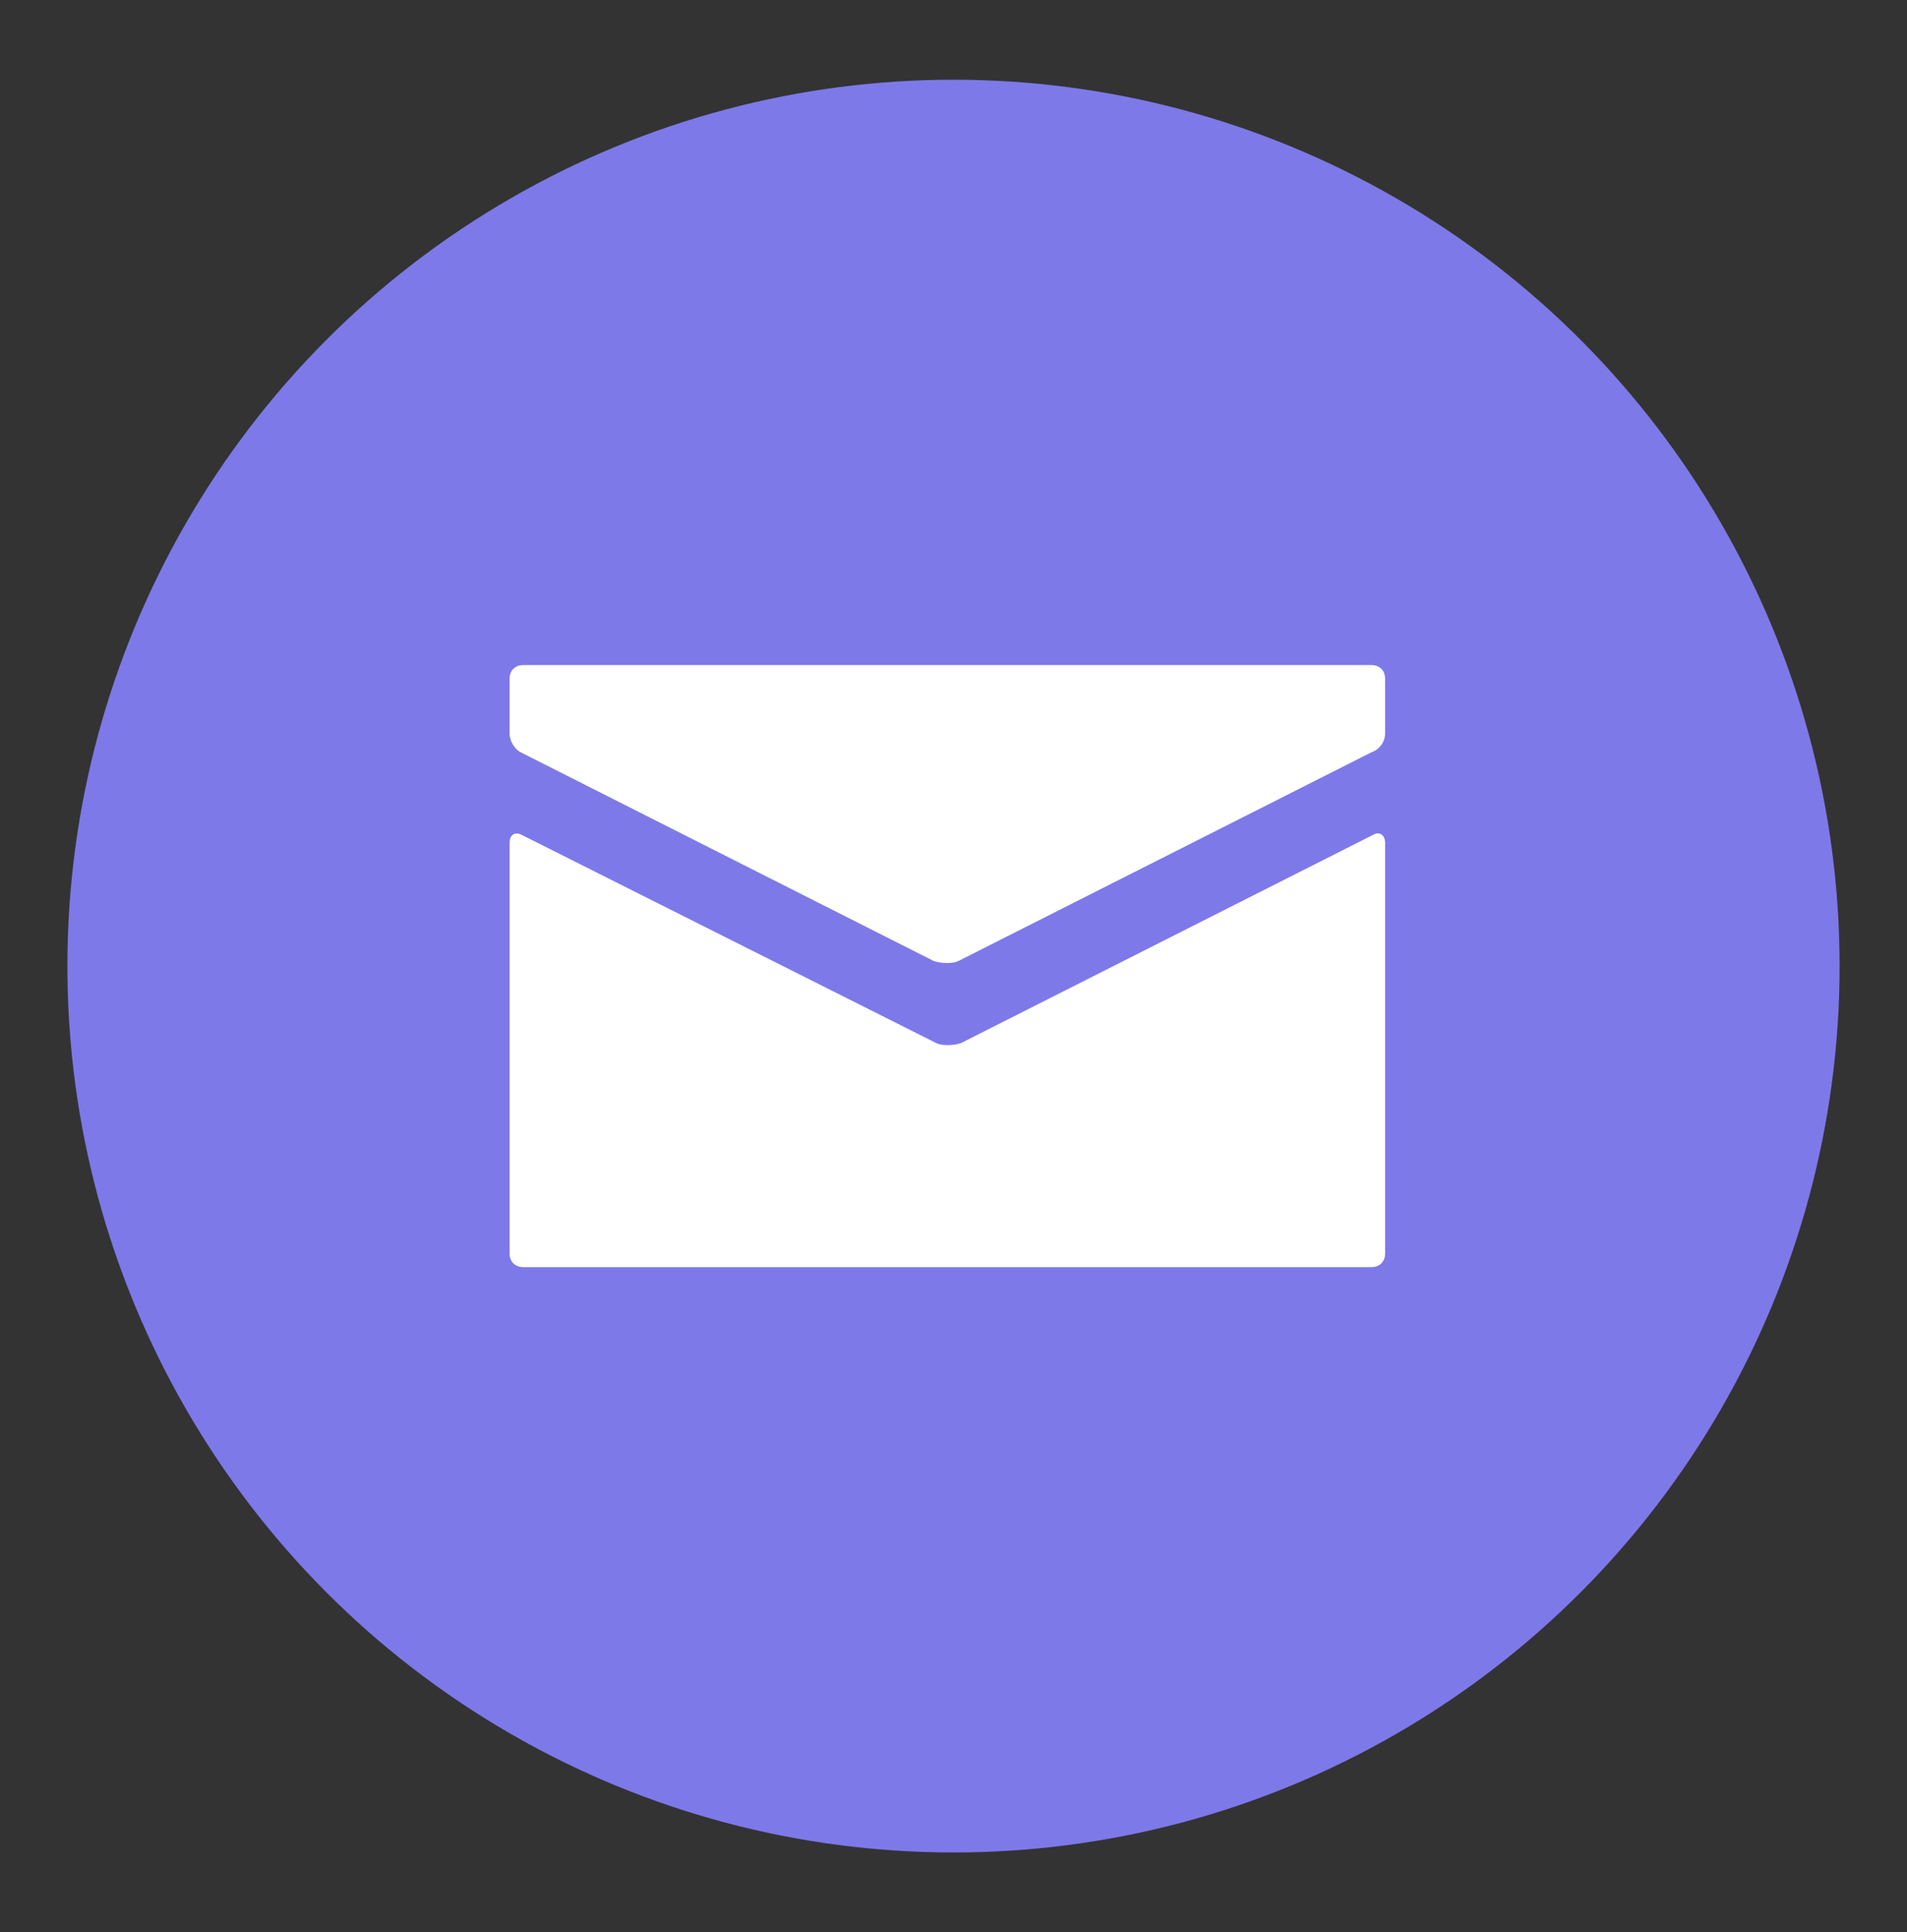 <?xml version="1.0" encoding="utf-8"?>
<!-- Generator: Adobe Illustrator 16.0.4, SVG Export Plug-In . SVG Version: 6.00 Build 0)  -->
<!DOCTYPE svg PUBLIC "-//W3C//DTD SVG 1.1//EN" "http://www.w3.org/Graphics/SVG/1.1/DTD/svg11.dtd">
<svg version="1.1" id="White" xmlns="http://www.w3.org/2000/svg" xmlns:xlink="http://www.w3.org/1999/xlink" x="0px" y="0px"
	 width="310px" height="314px" viewBox="0 0 310 314" enable-background="new 0 0 310 314" xml:space="preserve">
<rect x="0" y="0" width="310" height="314" fill="#333333" stroke="none"/>
<circle fill="#7D79E9" cx="155" cy="157" r="144.044"/>
<path fill="#FFFFFF" d="M85.064,108.078c-1.334,0-2.224,0.89-2.224,2.223v8.896c0,1.334,0.916,2.611,1.806,3.06l67.13,33.913
	c1.333,0.445,3.14,0.445,4.028,0l67.131-33.913c1.335-0.445,2.224-1.726,2.224-3.06V110.3c0-1.334-0.89-2.223-2.224-2.223H85.064z
	 M83.953,135.457c-0.628,0-1.112,0.529-1.112,1.53v66.713c0,1.335,0.89,2.223,2.224,2.223h137.872c1.335,0,2.224-0.889,2.224-2.223
	v-66.713c0-1.334-0.917-1.833-1.804-1.392l-67.132,33.914c-1.334,0.443-3.14,0.443-4.03,0l-67.549-33.914
	C84.423,135.484,84.161,135.457,83.953,135.457z"/>
</svg>
